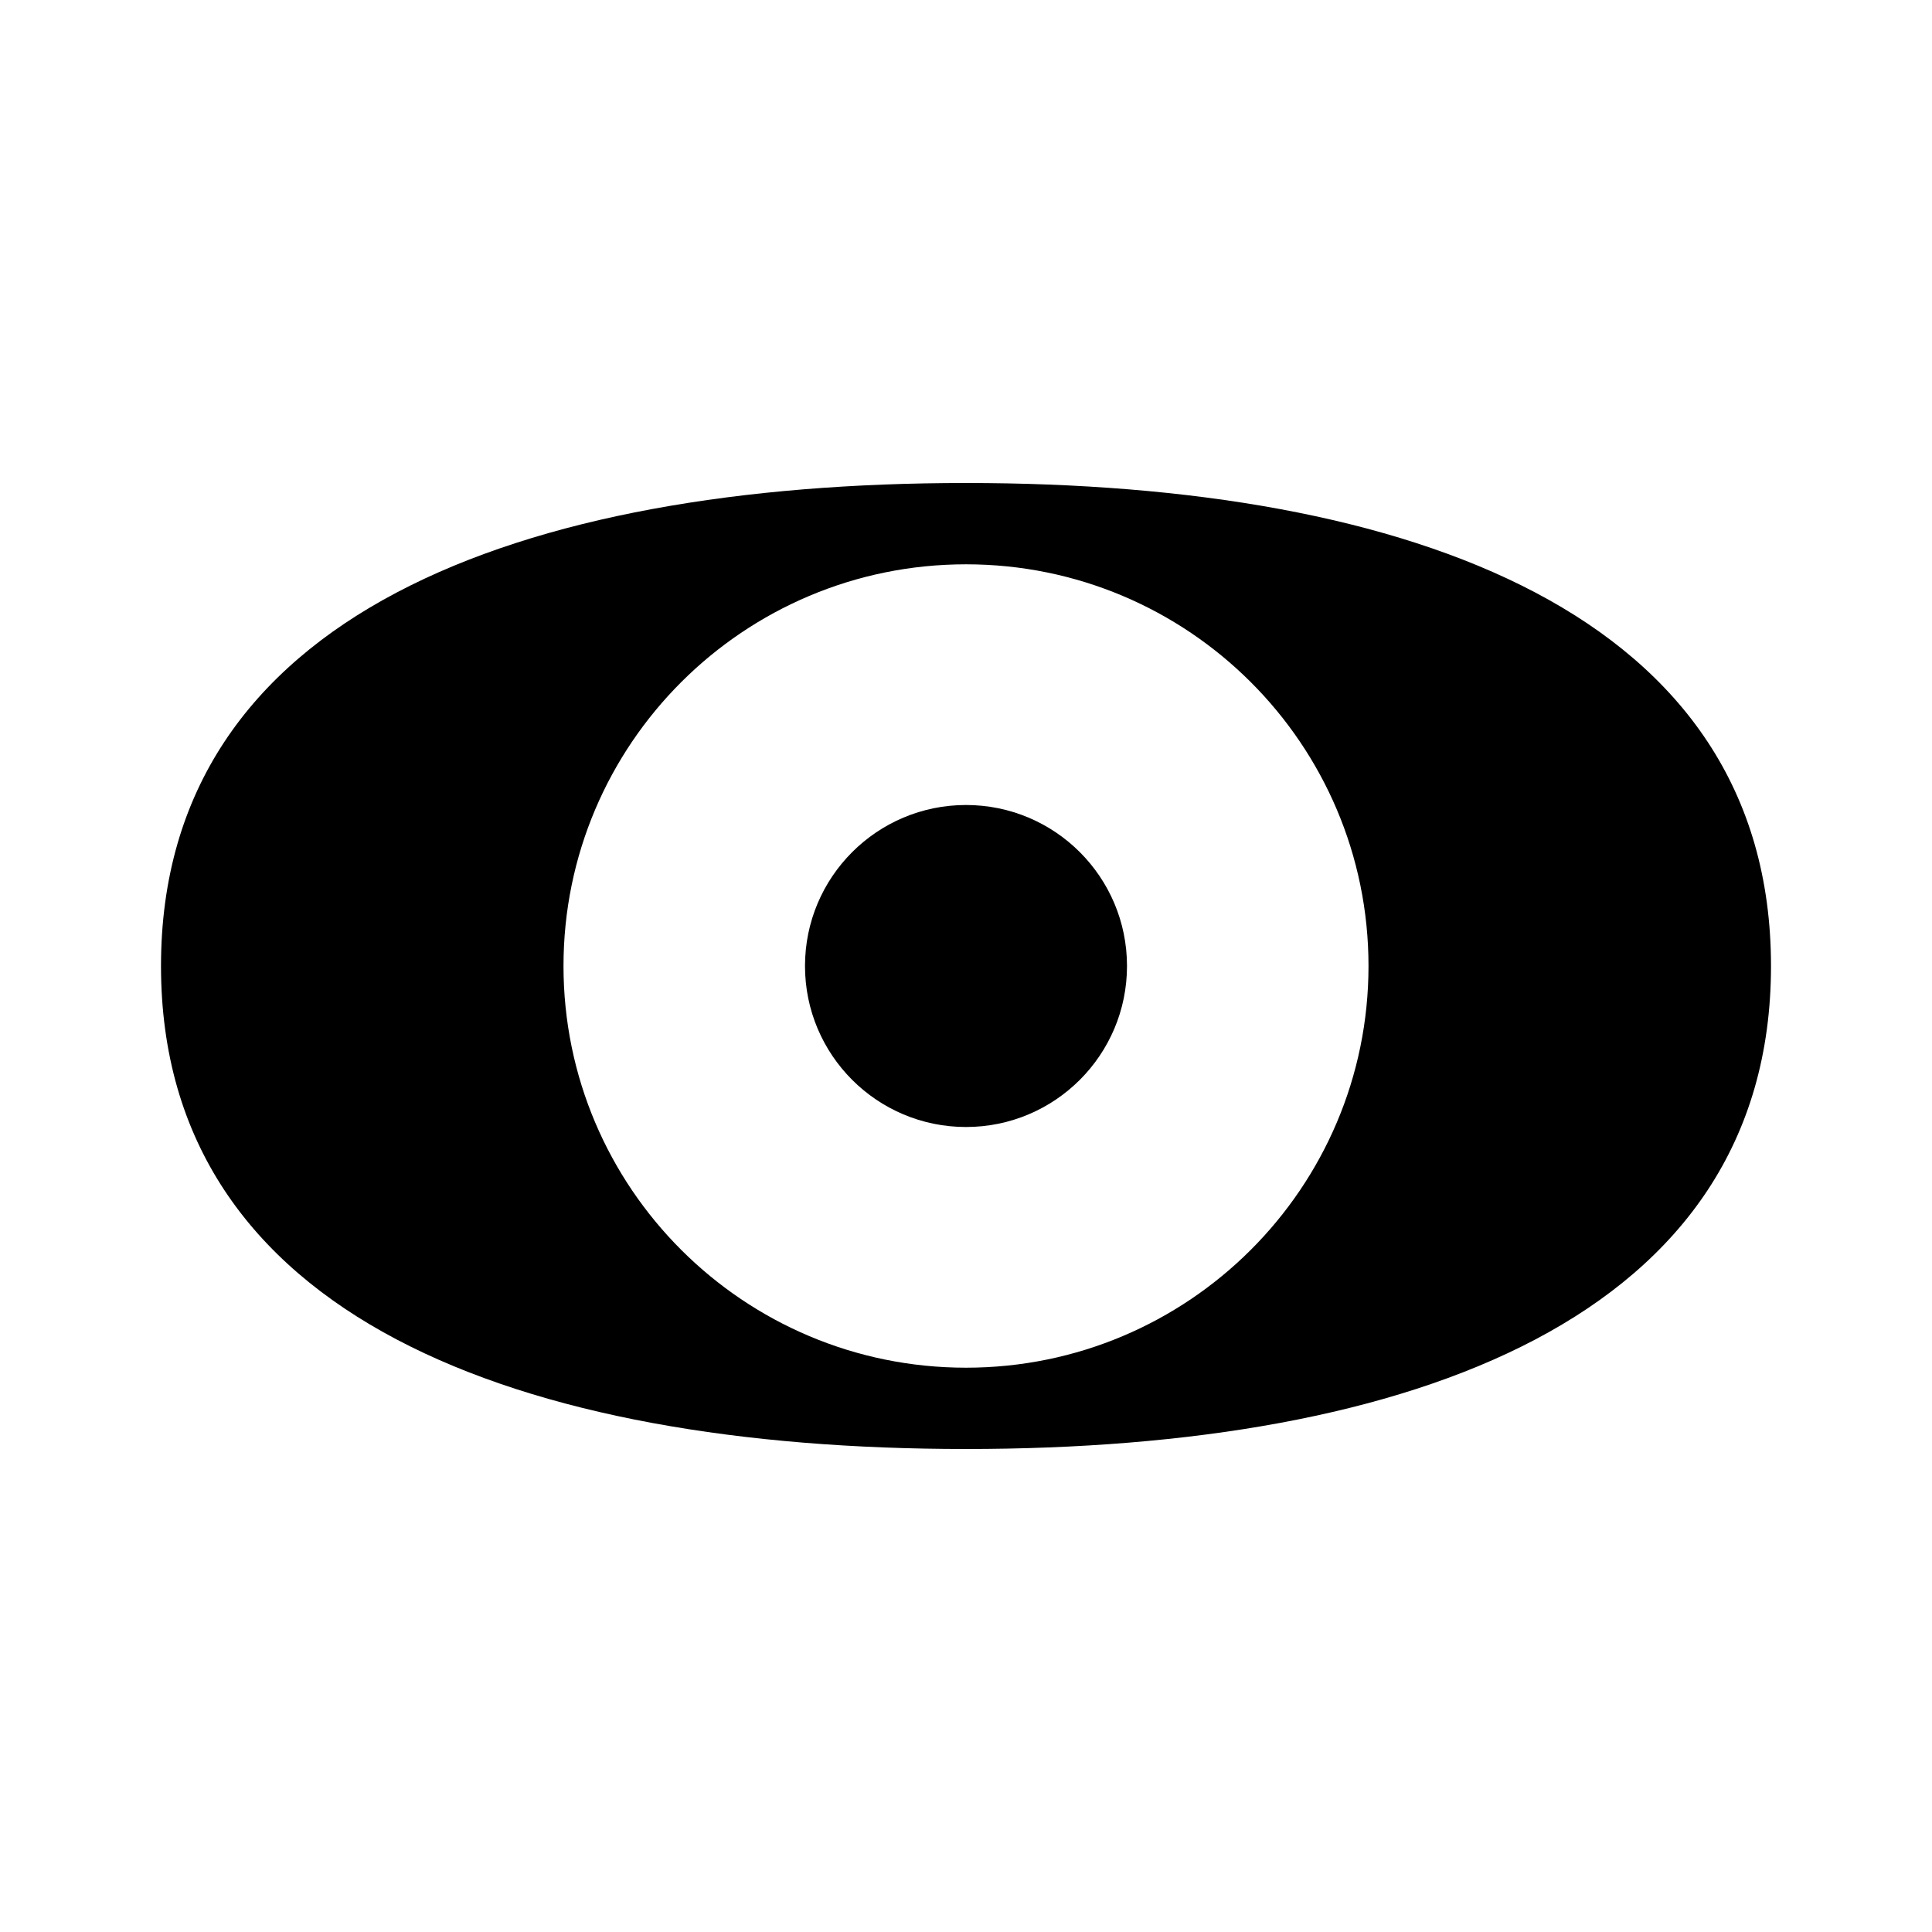 <svg viewBox="0 0 512 512" xmlns="http://www.w3.org/2000/svg">
<g id="mono_sociology">
<g id="Vector">
<path d="M298.667 256C298.667 279.564 279.564 298.667 256 298.667C232.436 298.667 213.333 279.564 213.333 256C213.333 232.436 232.436 213.333 256 213.333C279.564 213.333 298.667 232.436 298.667 256Z"/>
<path fill-rule="evenodd" clip-rule="evenodd" d="M469.333 256C469.333 162.773 373.973 128 256 128C138.027 128 42.667 162.773 42.667 256C42.667 349.227 138.027 384 256 384C373.973 384 469.333 349.227 469.333 256ZM256 362.454C314.91 362.454 362.667 314.793 362.667 256C362.667 197.208 314.91 149.547 256 149.547C197.09 149.547 149.333 197.208 149.333 256C149.333 314.793 197.09 362.454 256 362.454Z"/>
</g>
</g>
</svg>
